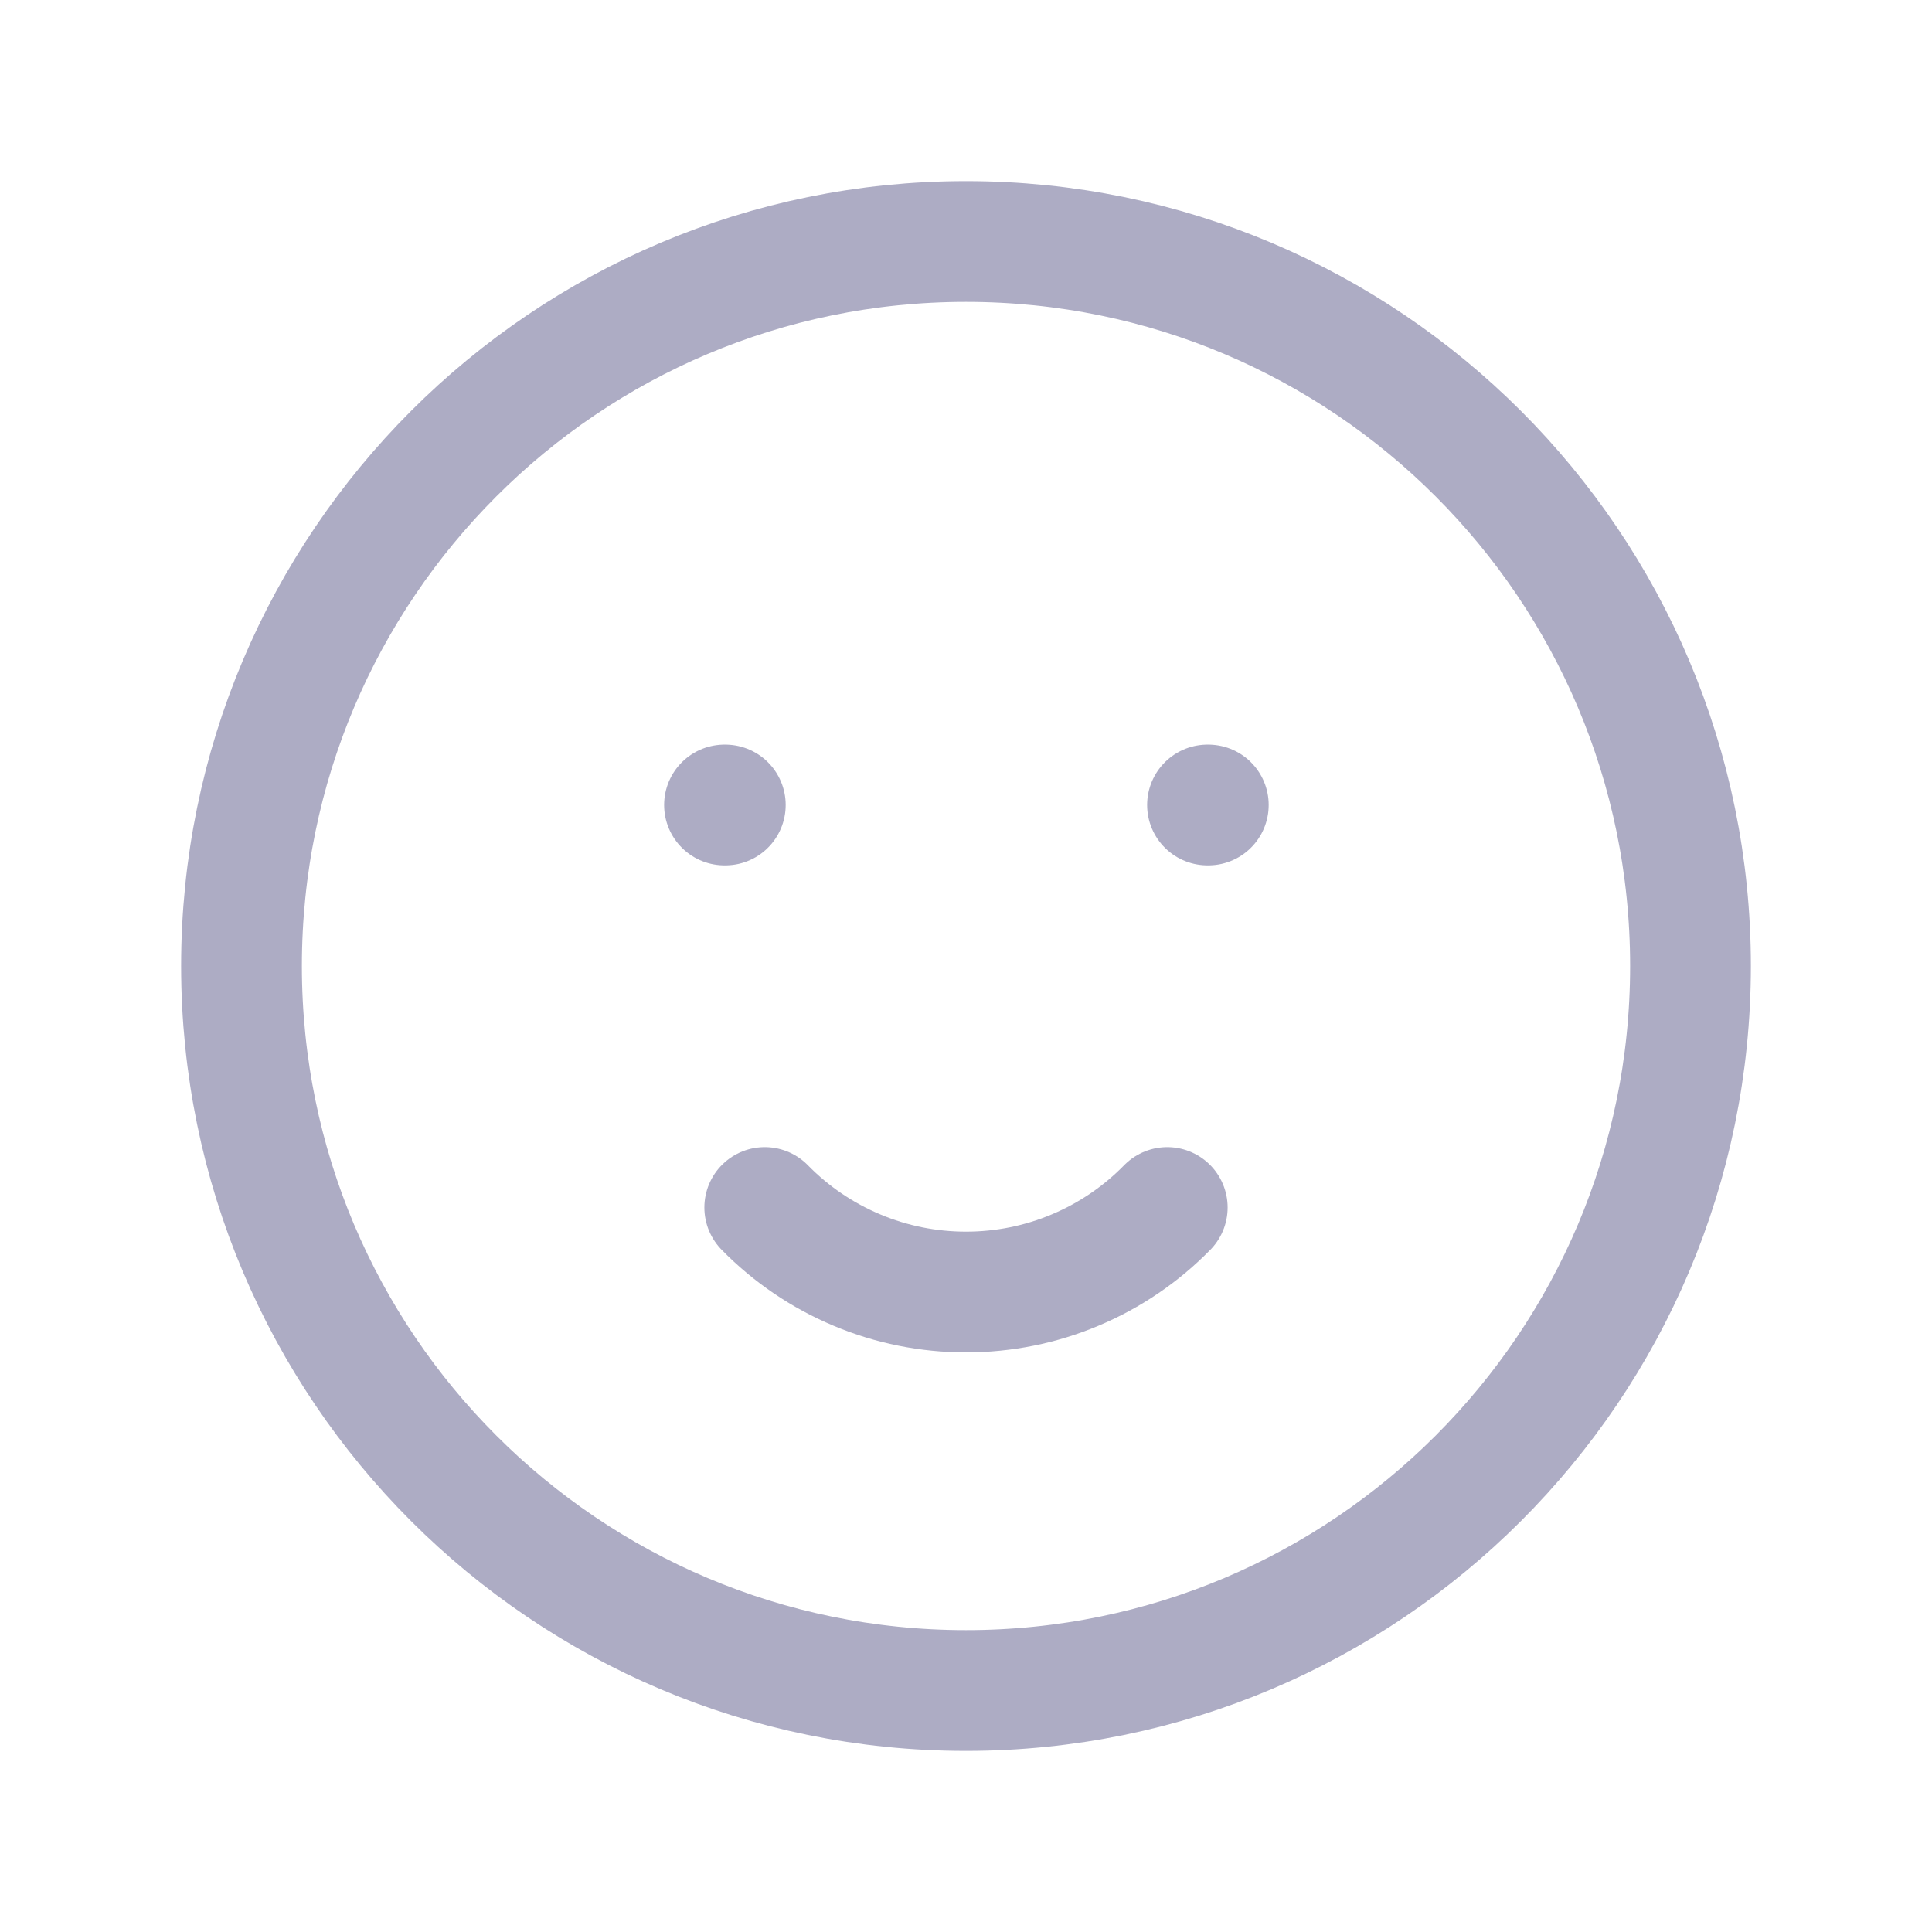 <svg width="24" height="24" viewBox="0 0 24 24" fill="none" xmlns="http://www.w3.org/2000/svg">
    <path
        d="M12 21C16.971 21 21 16.971 21 12C21 7.029 16.971 3 12 3C7.029 3 3 7.029 3 12C3 16.971 7.029 21 12 21Z"
        stroke="#ADACC4" stroke-width="1.5" stroke-linecap="round" stroke-linejoin="round" />
    <path d="M9 10H9.01" stroke="#ADACC4" stroke-width="1.5" stroke-linecap="round"
        stroke-linejoin="round" />
    <path d="M15 10H15.01" stroke="#ADACC4" stroke-width="1.5" stroke-linecap="round"
        stroke-linejoin="round" />
    <path
        d="M9.5 15C9.826 15.333 10.215 15.597 10.644 15.777C11.073 15.958 11.534 16.05 12 16.05C12.466 16.05 12.927 15.958 13.356 15.777C13.785 15.597 14.174 15.333 14.5 15"
        stroke="#ADACC4" stroke-width="1.5" stroke-linecap="round" stroke-linejoin="round" />
</svg>
